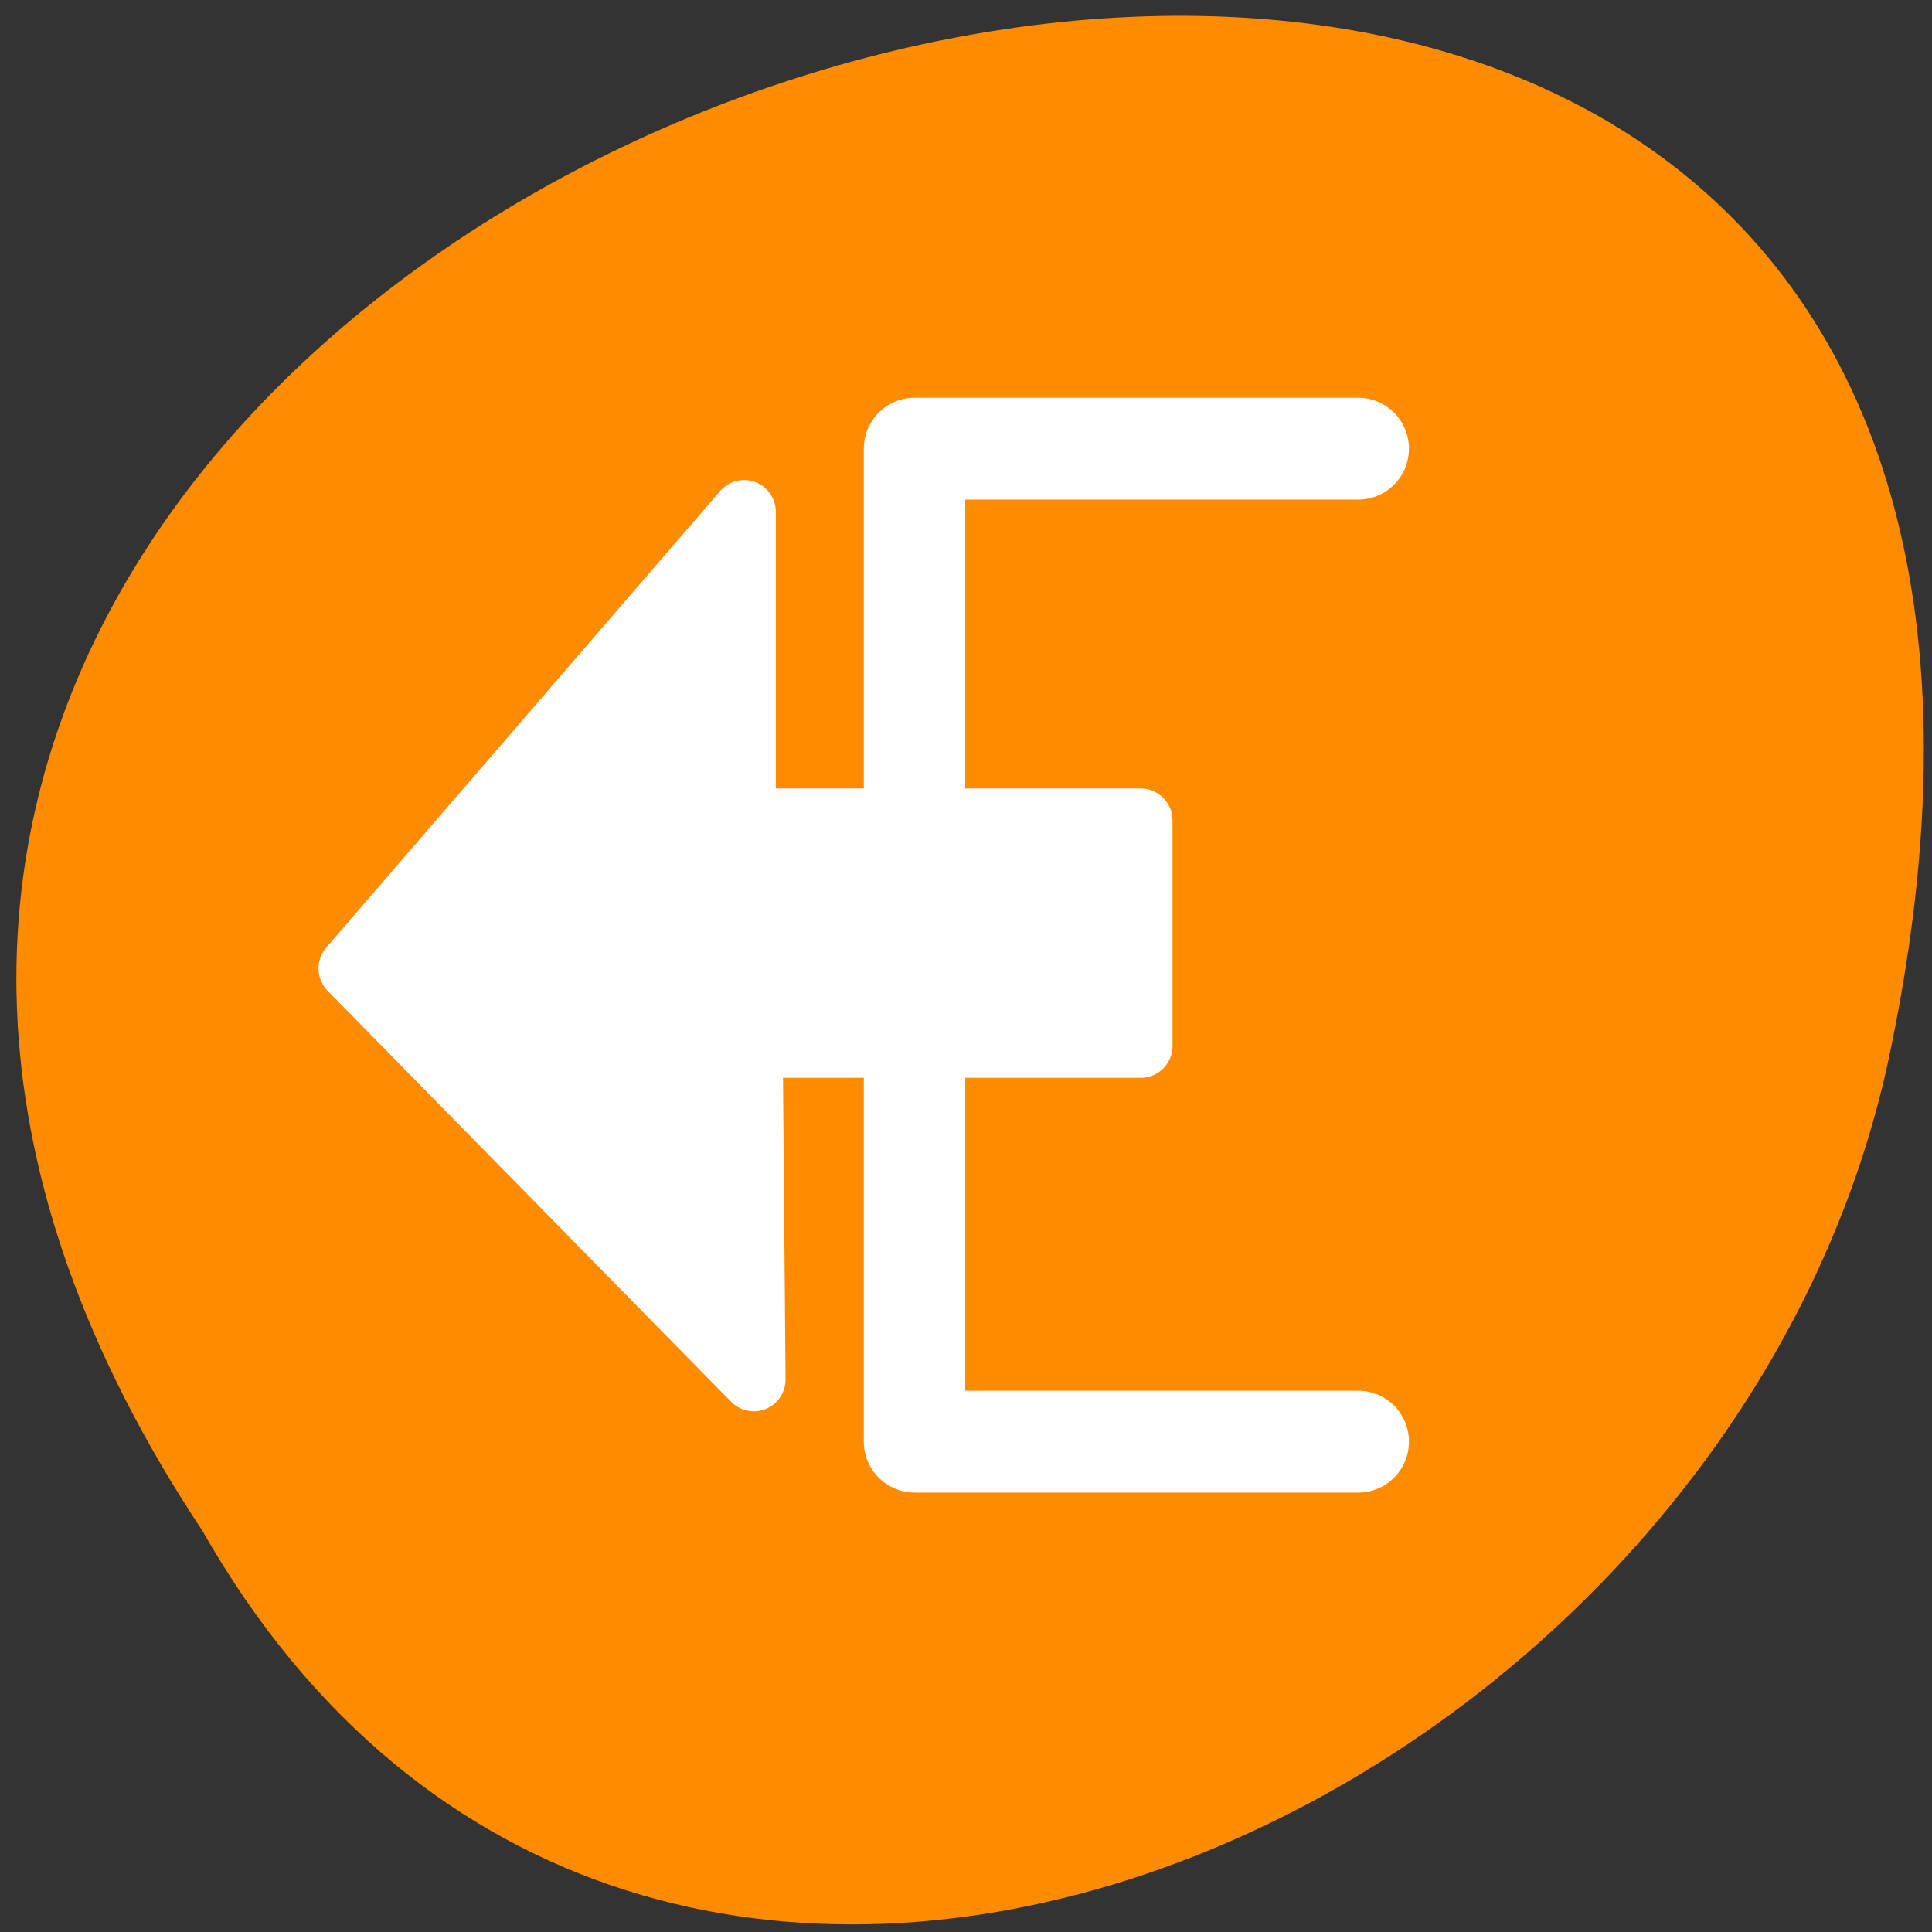 <svg xmlns="http://www.w3.org/2000/svg" viewBox="0 0 48 48"><rect x="0" y="0" width="48" height="48" fill="#333333" stroke="none"/><g style="fill:#fff"><path d="m 31.699 31.27 c 0 -2.289 -1.844 -4.148 -4.113 -4.148 c -2.273 0 -4.113 1.859 -4.113 4.148 c 0 2.293 1.84 4.148 4.113 4.148 c 2.27 0 4.113 -1.855 4.113 -4.148"/><path d="m 32.188 16.699 c 0 -2.293 -1.844 -4.148 -4.113 -4.148 c -2.273 0 -4.113 1.859 -4.113 4.148 c 0 2.293 1.844 4.148 4.113 4.148 c 2.273 0 4.113 -1.859 4.113 -4.148"/><path d="m 16.414 24.668 c 0 -2.289 -1.844 -4.148 -4.113 -4.148 c -2.273 0 -4.113 1.859 -4.113 4.148 c 0 2.293 1.84 4.148 4.113 4.148 c 2.27 0 4.113 -1.855 4.113 -4.148"/></g><path d="m 5.031 38.035 c -23.688 -35.648 51.848 -57.605 41.848 -11.52 c -4.262 19.043 -30.988 30.602 -41.848 11.52" style="fill:#ff8c00"/><g style="stroke:#fff;stroke-linecap:round;stroke-linejoin:round"><path d="m 19.059 5.621 h 21.873 v 48.755 h -21.873" transform="matrix(-0.504 0 0 0.506 43.351 8.303)" style="fill:none;stroke-width:5"/><path d="m 29.66 14.572 l -9.154 9.282 l 8.937 10.312 v -6.967 h 9.001 v -5.096 h -8.844 l 0.064 -7.532" transform="matrix(1.095 0 0 -1.1 -13.753 50.3)" style="fill:#fff;fill-rule:evenodd;stroke-width:1.439"/></g></svg>